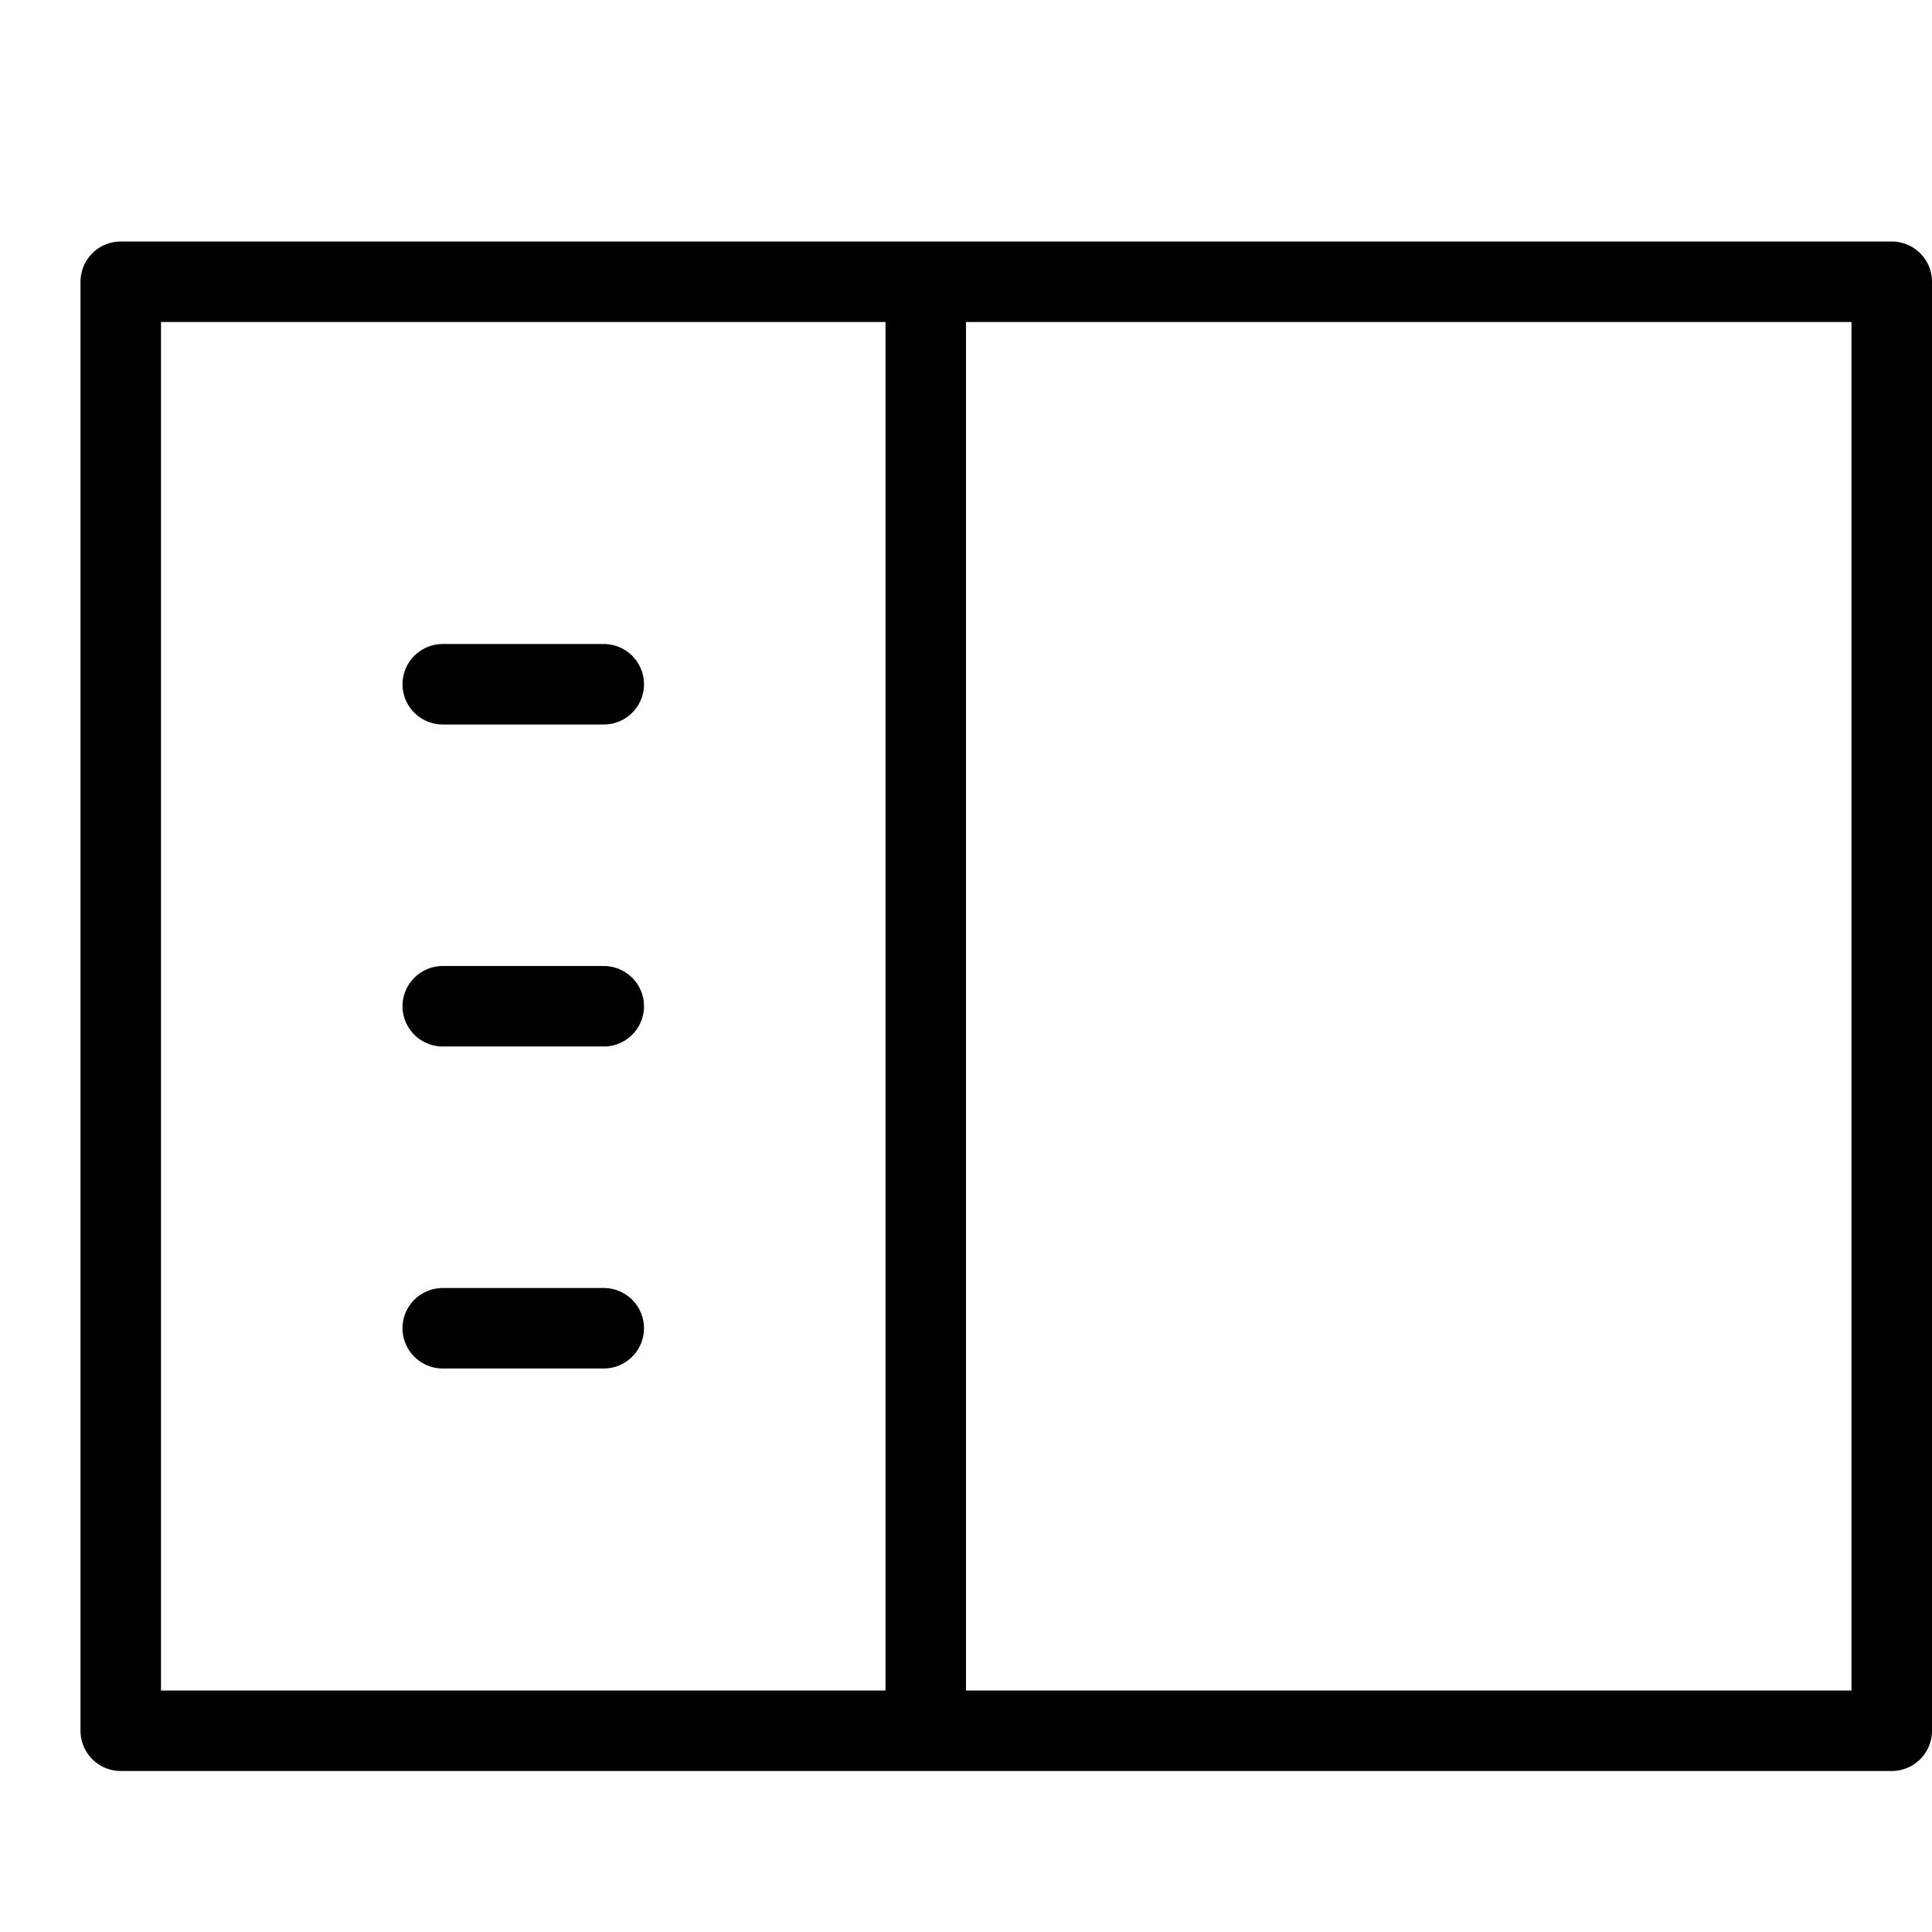 <svg xmlns="http://www.w3.org/2000/svg" width="24" height="24" fill="none" viewBox="0 0 24 24"><path stroke="currentColor" fill="none" stroke-linecap="round" stroke-linejoin="round" d="M1.5 3.5h22v18h-22v-18ZM11.5 3.5v18M7.5 8.5h-2M7.5 12.5h-2M7.5 16.5h-2"/></svg>